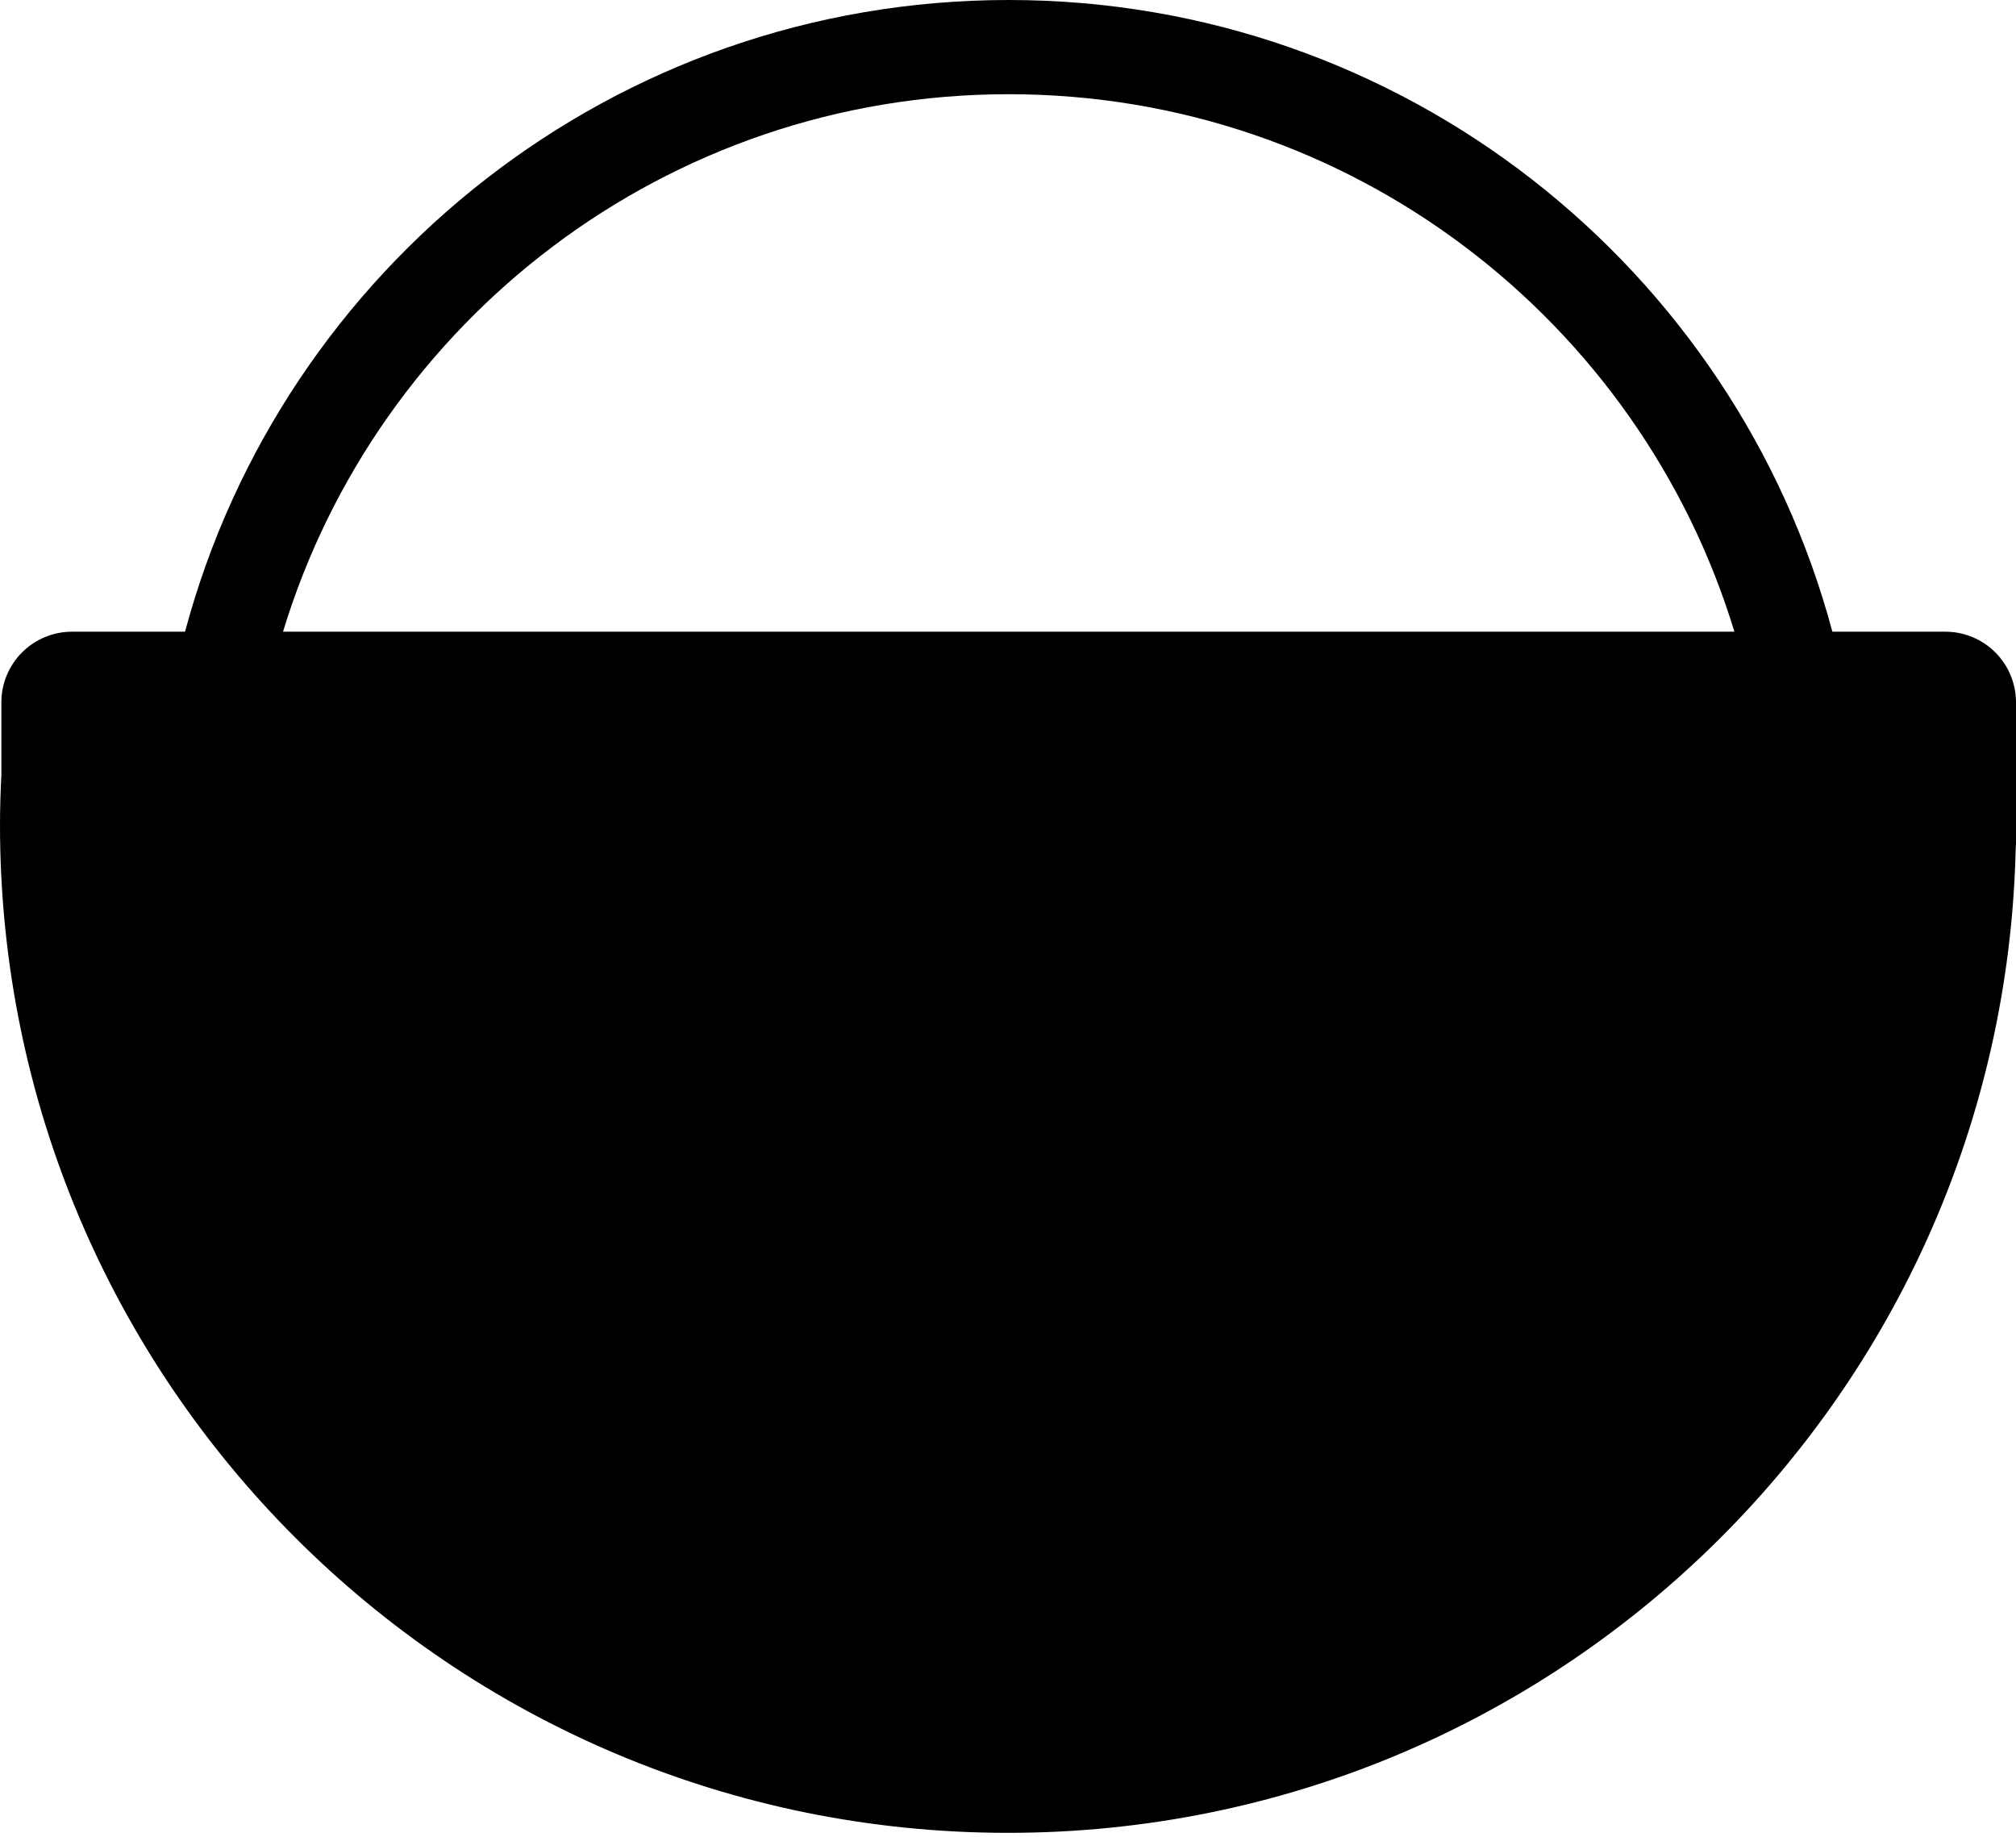<svg width="428" height="390" viewBox="0 0 428 390" fill="none" xmlns="http://www.w3.org/2000/svg">
<path fill-rule="evenodd" clip-rule="evenodd" d="M39.283 134.11C59.94 56.877 130.403 0 214.15 0C297.897 0 368.36 56.877 389.017 134.11H413C416.978 134.11 420.794 135.69 423.607 138.503C426.42 141.316 428 145.132 428 149.11V179.11C428 179.336 427.982 179.56 427.965 179.782C427.947 180.002 427.93 180.221 427.93 180.44C425.1 296.17 330.4 389.11 214 389.11C95.81 389.11 0 293.3 0 175.11C0 171.52 0.12 168 0.29 164.41V149.11C0.29 145.132 1.87 141.316 4.683 138.503C7.496 135.69 11.312 134.11 15.29 134.11H39.283ZM60.085 134.11C80.16 68.064 141.542 20 214.15 20C286.758 20 348.14 68.064 368.215 134.11H60.085Z" fill="black"/>
</svg>
